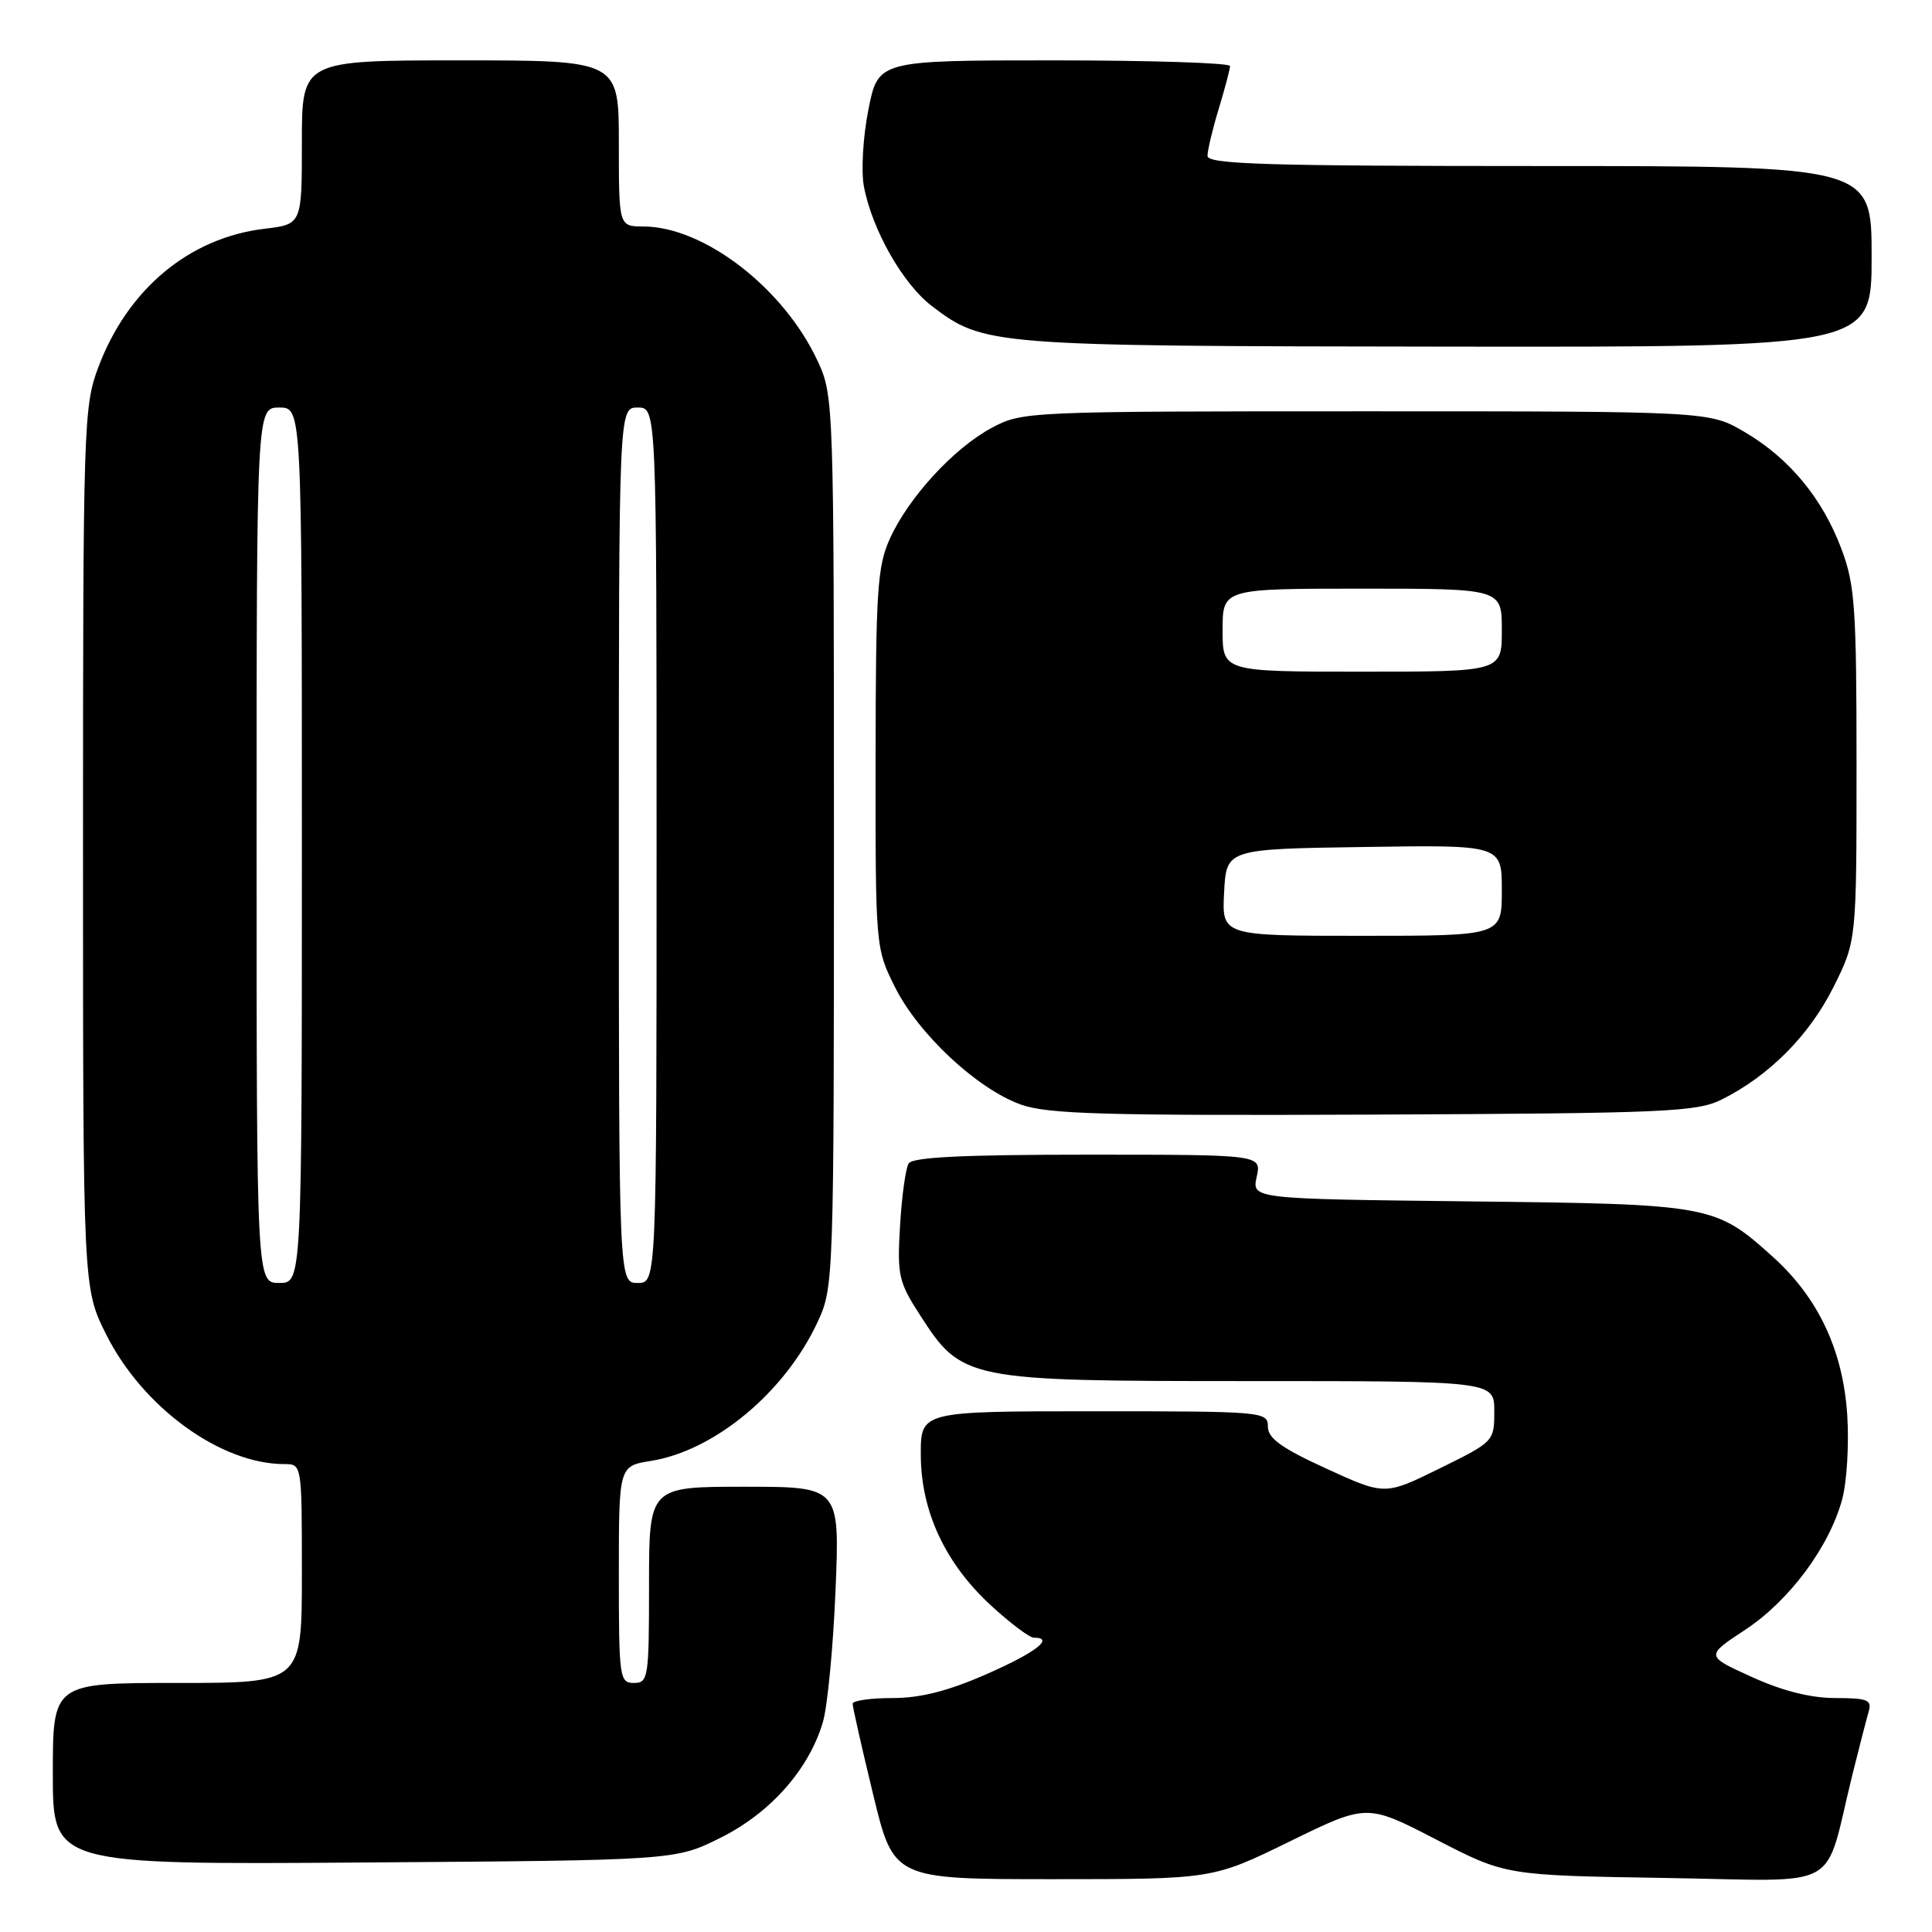 <?xml version="1.0" encoding="UTF-8" standalone="no"?>
<!DOCTYPE svg PUBLIC "-//W3C//DTD SVG 1.1//EN" "http://www.w3.org/Graphics/SVG/1.1/DTD/svg11.dtd" >
<svg xmlns="http://www.w3.org/2000/svg" xmlns:xlink="http://www.w3.org/1999/xlink" version="1.1" viewBox="0 0 256 256">
 <g >
 <path fill="currentColor"
d=" M 170.90 244.00 C 181.12 239.00 181.12 239.00 190.31 243.75 C 199.50 248.50 199.50 248.50 220.69 248.84 C 244.63 249.21 241.54 250.94 245.49 235.00 C 246.38 231.43 247.34 227.71 247.62 226.75 C 248.06 225.25 247.43 225.00 243.20 225.00 C 239.94 225.00 236.19 224.06 232.13 222.21 C 225.98 219.42 225.98 219.42 231.24 215.96 C 237.09 212.11 242.39 204.98 244.10 198.66 C 244.72 196.37 245.02 191.35 244.77 187.50 C 244.21 178.95 240.95 172.00 234.97 166.59 C 227.27 159.64 226.77 159.55 194.69 159.19 C 165.87 158.86 165.87 158.86 166.52 155.93 C 167.16 153.00 167.16 153.00 144.14 153.00 C 127.70 153.00 120.91 153.33 120.40 154.16 C 120.00 154.81 119.49 158.52 119.26 162.41 C 118.87 168.96 119.07 169.86 121.87 174.20 C 127.47 182.90 127.98 183.00 165.46 183.00 C 198.00 183.00 198.00 183.00 198.00 187.01 C 198.00 190.99 197.95 191.04 190.75 194.58 C 183.50 198.15 183.50 198.15 175.75 194.60 C 169.80 191.88 168.00 190.58 168.00 189.03 C 168.00 187.05 167.43 187.00 145.00 187.00 C 122.00 187.00 122.00 187.00 122.01 192.75 C 122.02 200.24 125.25 207.17 131.33 212.75 C 133.87 215.09 136.42 217.00 136.98 217.00 C 139.80 217.00 137.26 218.96 130.75 221.82 C 125.61 224.08 121.97 225.00 118.25 225.00 C 115.36 225.00 112.99 225.34 112.98 225.75 C 112.97 226.16 114.19 231.56 115.69 237.75 C 118.41 249.00 118.41 249.00 139.54 249.00 C 160.68 249.00 160.68 249.00 170.90 244.00 Z  M 95.50 243.50 C 102.09 240.21 107.17 234.47 109.03 228.22 C 109.64 226.18 110.40 218.31 110.71 210.75 C 111.28 197.00 111.28 197.00 98.64 197.00 C 86.00 197.00 86.00 197.00 86.00 210.00 C 86.00 222.33 85.90 223.00 84.00 223.00 C 82.09 223.00 82.00 222.33 82.00 208.63 C 82.00 194.26 82.00 194.26 86.25 193.58 C 94.73 192.22 104.06 184.43 108.36 175.12 C 110.47 170.57 110.50 169.66 110.50 111.50 C 110.50 53.34 110.47 52.43 108.36 47.88 C 103.90 38.22 93.31 30.03 85.25 30.01 C 82.00 30.00 82.00 30.00 82.00 19.00 C 82.00 8.00 82.00 8.00 61.00 8.00 C 40.00 8.00 40.00 8.00 40.00 18.86 C 40.00 29.72 40.00 29.72 35.07 30.31 C 25.08 31.49 16.90 38.31 13.01 48.71 C 11.08 53.86 11.00 56.45 11.00 112.38 C 11.00 170.68 11.00 170.68 14.06 176.81 C 18.90 186.48 29.23 194.00 37.68 194.00 C 40.00 194.00 40.00 194.00 40.00 208.50 C 40.00 223.00 40.00 223.00 23.50 223.00 C 7.00 223.00 7.00 223.00 7.00 235.04 C 7.00 247.08 7.00 247.08 48.25 246.79 C 89.50 246.50 89.50 246.50 95.50 243.50 Z  M 228.14 145.69 C 234.40 142.57 239.74 137.20 242.93 130.82 C 246.00 124.68 246.00 124.68 246.00 101.38 C 246.00 80.60 245.79 77.50 244.02 72.79 C 241.50 66.05 237.11 60.73 231.18 57.25 C 226.50 54.50 226.50 54.50 181.00 54.50 C 136.18 54.50 135.44 54.53 131.43 56.68 C 126.40 59.37 120.41 65.88 117.92 71.36 C 116.25 75.05 116.04 78.20 116.02 100.55 C 116.00 125.50 116.01 125.63 118.58 130.78 C 121.68 137.01 129.48 144.29 135.27 146.36 C 138.83 147.63 146.26 147.84 182.00 147.69 C 220.81 147.52 224.82 147.34 228.14 145.69 Z  M 248.00 34.00 C 248.00 22.00 248.00 22.00 204.00 22.00 C 167.87 22.00 160.00 21.76 160.00 20.66 C 160.00 19.92 160.67 17.11 161.49 14.41 C 162.31 11.71 162.98 9.16 162.99 8.75 C 163.00 8.34 152.51 8.00 139.68 8.00 C 116.37 8.00 116.37 8.00 115.07 14.51 C 114.35 18.13 114.09 22.65 114.47 24.70 C 115.55 30.43 119.62 37.61 123.46 40.54 C 130.36 45.80 131.10 45.86 191.75 45.93 C 248.00 46.00 248.00 46.00 248.00 34.00 Z  M 34.00 112.00 C 34.00 54.00 34.00 54.00 37.00 54.00 C 40.00 54.00 40.00 54.00 40.00 112.00 C 40.00 170.00 40.00 170.00 37.00 170.00 C 34.00 170.00 34.00 170.00 34.00 112.00 Z  M 82.00 112.00 C 82.00 54.00 82.00 54.00 84.50 54.00 C 87.00 54.00 87.00 54.00 87.00 112.00 C 87.00 170.00 87.00 170.00 84.50 170.00 C 82.00 170.00 82.00 170.00 82.00 112.00 Z  M 162.20 118.25 C 162.50 112.50 162.50 112.50 180.75 112.23 C 199.00 111.95 199.00 111.95 199.00 117.98 C 199.00 124.00 199.00 124.00 180.45 124.00 C 161.90 124.00 161.90 124.00 162.20 118.25 Z  M 162.00 83.50 C 162.00 78.00 162.00 78.00 180.50 78.00 C 199.00 78.00 199.00 78.00 199.00 83.50 C 199.00 89.00 199.00 89.00 180.50 89.00 C 162.00 89.00 162.00 89.00 162.00 83.50 Z "/>
</g>
</svg>
